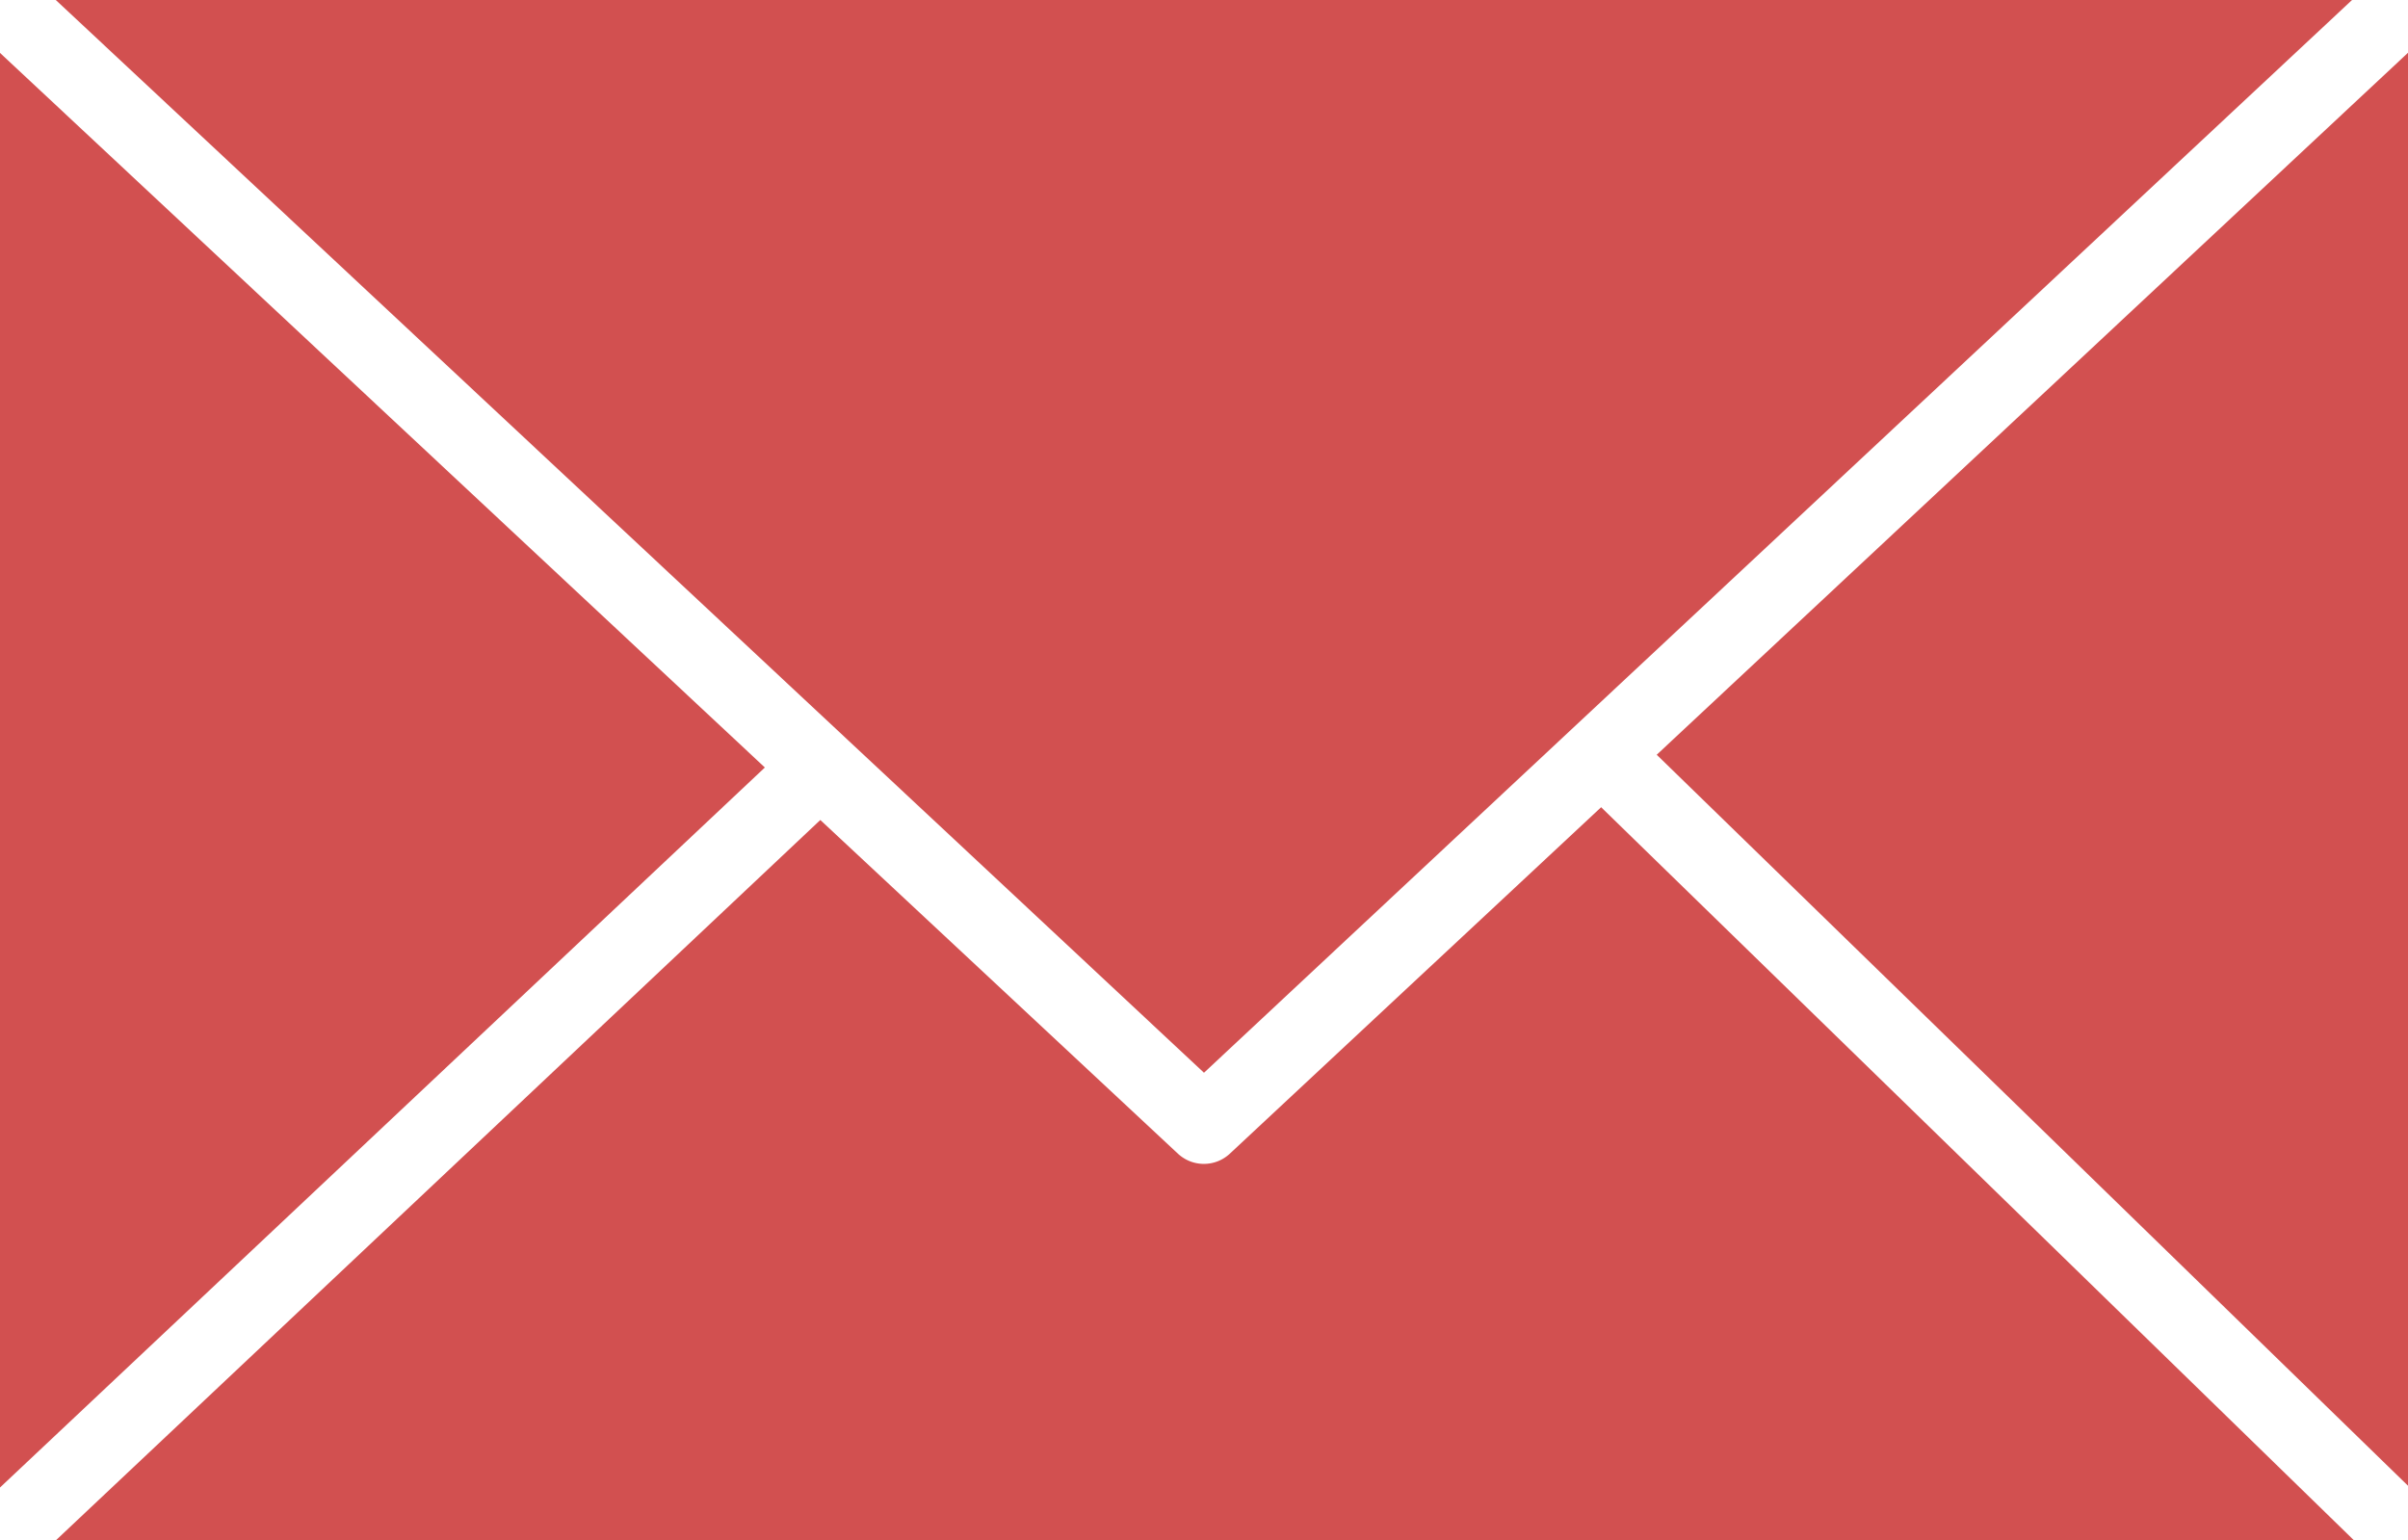 <svg xmlns="http://www.w3.org/2000/svg" width="72.001" height="46.055" viewBox="0 0 72.001 46.055">
  <g id="mail_2_" data-name="mail (2)" transform="translate(-34 -114)">
    <path id="Path_88714" data-name="Path 88714" d="M361.94,166.58V123.729l-22.464,20.992Z" transform="translate(-255.939 -8.151)" fill="#d25050"/>
    <path id="Path_88715" data-name="Path 88715" d="M34,123.758v42.9l22.87-21.531Z" transform="translate(0 -8.176)" fill="#d25050"/>
    <path id="Path_88716" data-name="Path 88716" d="M79.447,273.214a1.138,1.138,0,0,1-1.55.006L67.2,263.238,44.35,284.771h68.7L90.547,262.856Z" transform="translate(-8.672 -124.717)" fill="#d25050"/>
    <path id="Path_88717" data-name="Path 88717" d="M112.946,114H44.286l34.332,32.079Z" transform="translate(-8.618)" fill="#d25050"/>
  </g>
</svg>
